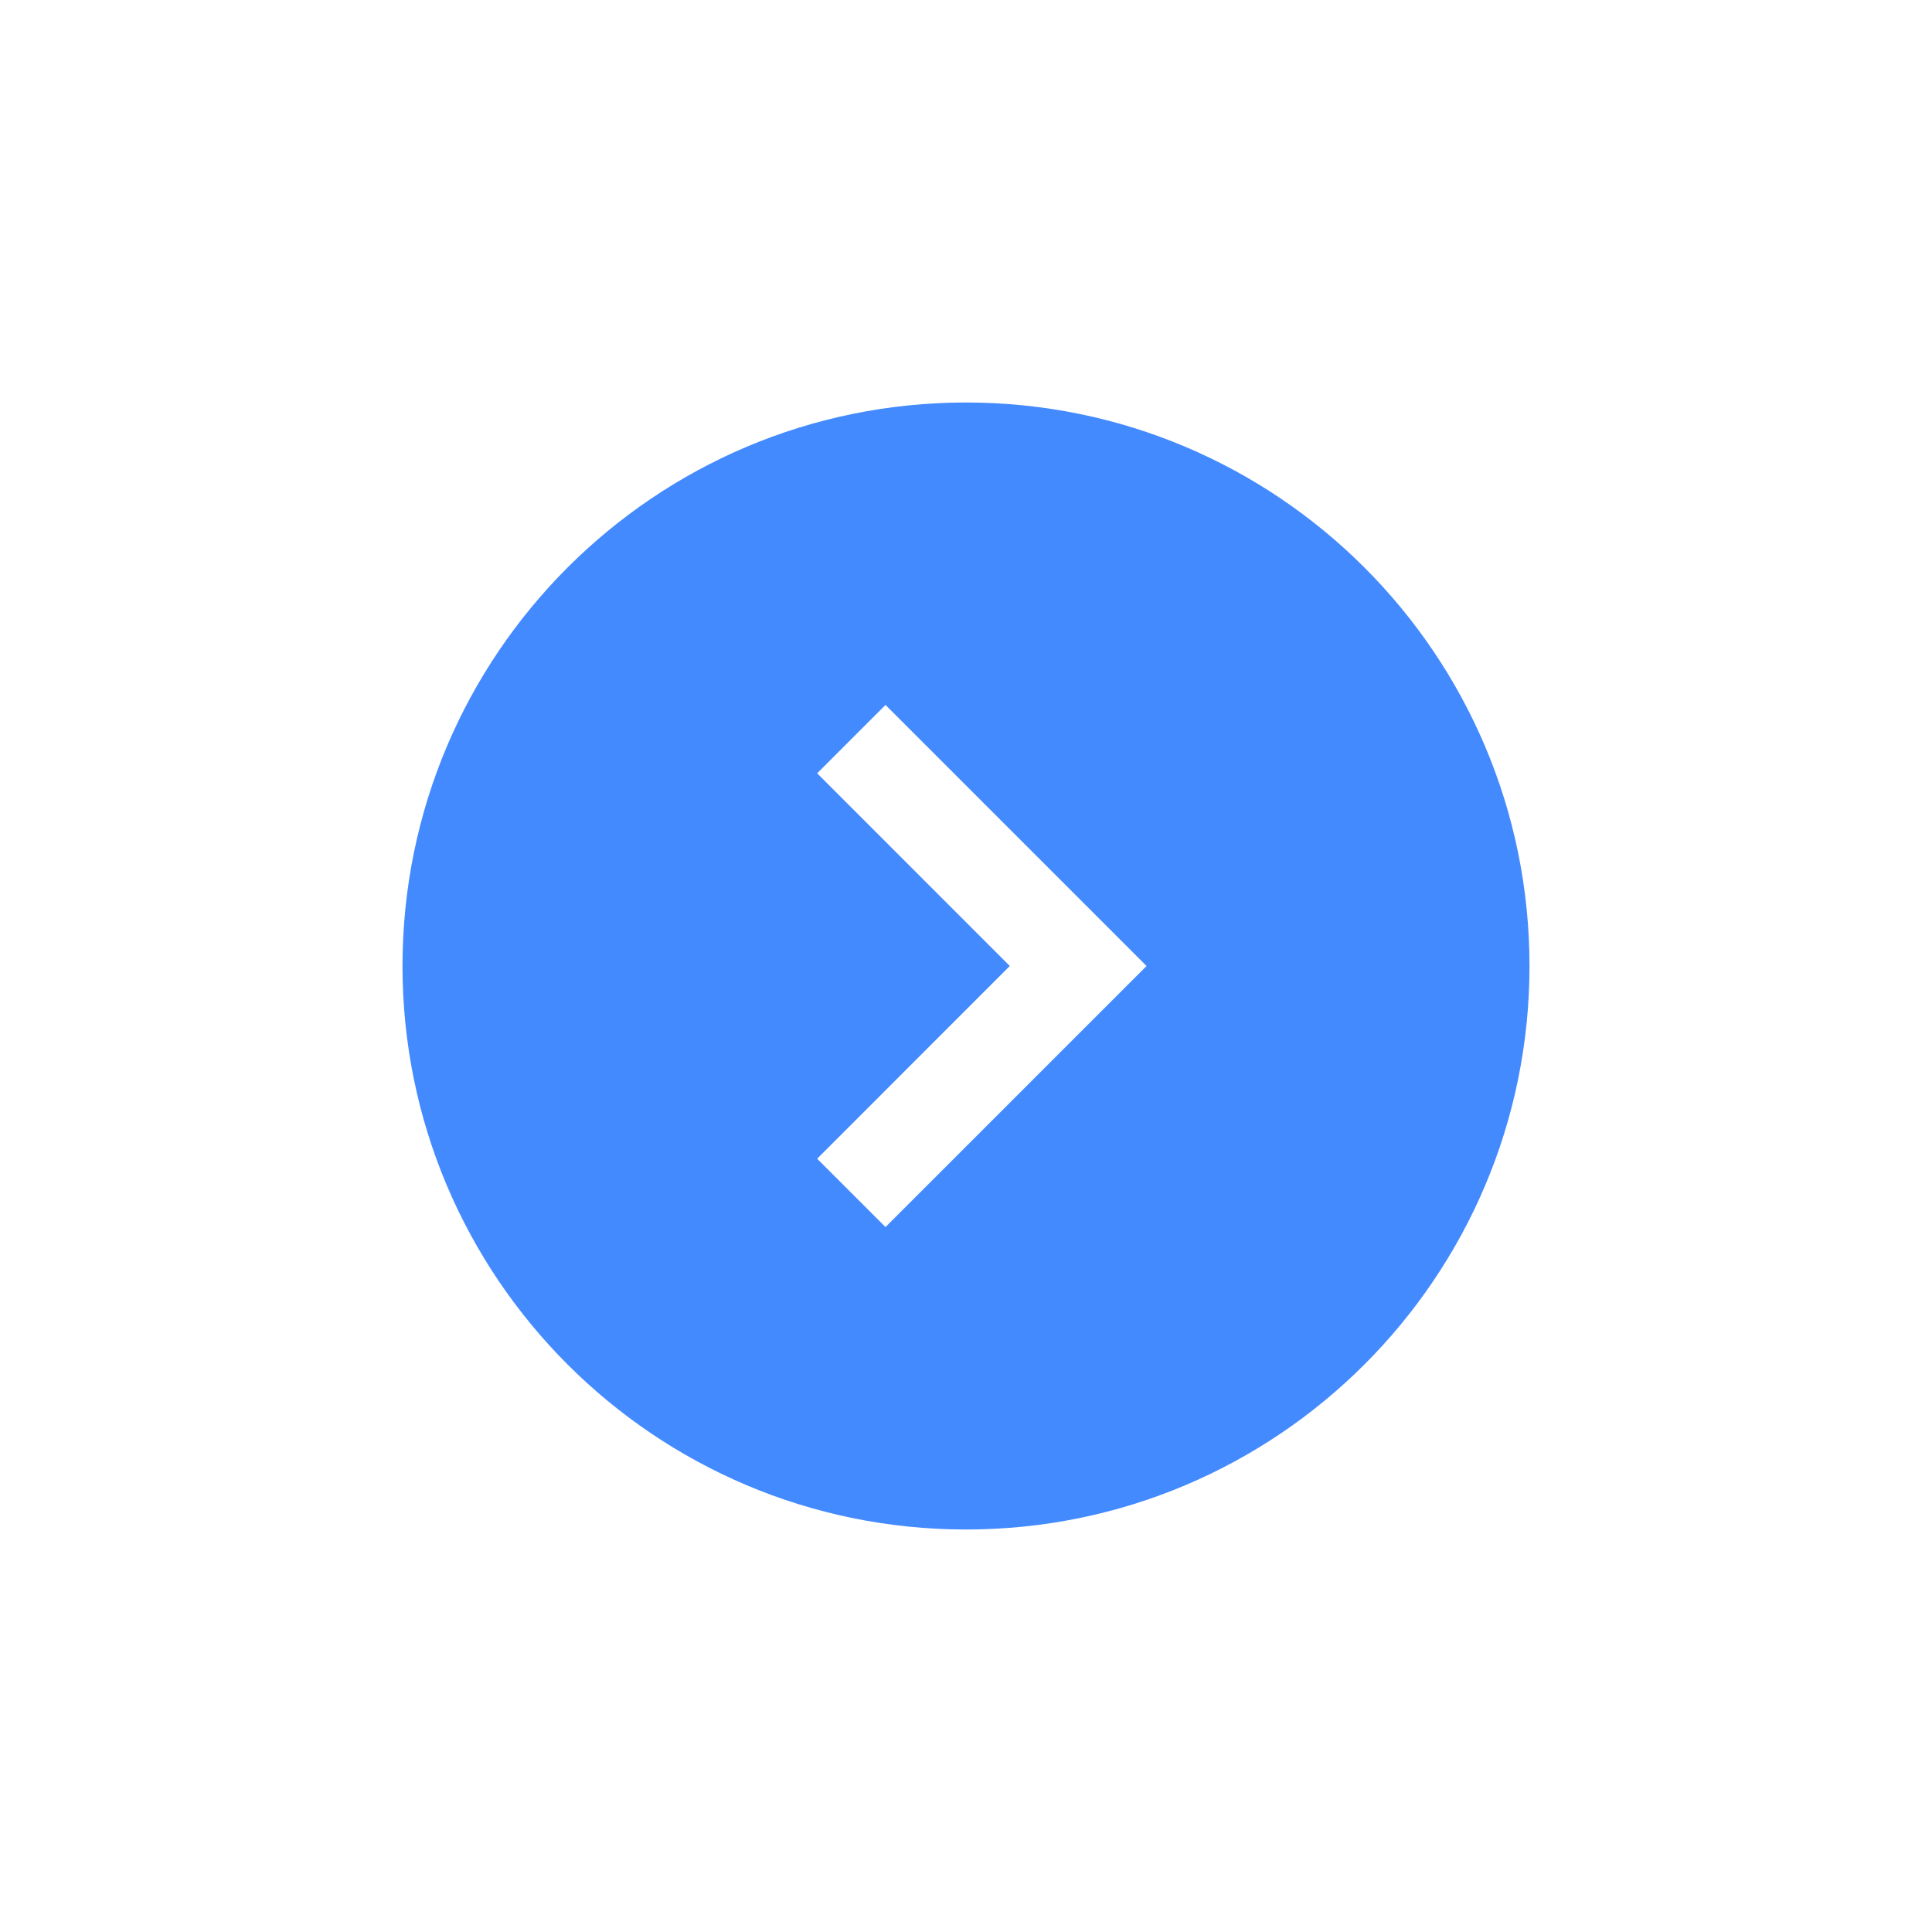 <?xml version="1.0" encoding="UTF-8"?>
<svg width="24px" height="24px" viewBox="0 0 24 24" version="1.1" xmlns="http://www.w3.org/2000/svg" xmlns:xlink="http://www.w3.org/1999/xlink">
    <title>转到链接</title>
    <g id="转到链接" stroke="none" stroke-width="1" fill="none" fill-rule="evenodd">
        <path d="M12,5 C15.866,5 19,8.134 19,12 C19,15.866 15.866,19 12,19 C8.134,19 5,15.866 5,12 C5,8.134 8.134,5 12,5 Z M11,8.757 L10.151,9.606 L12.544,12 L10.151,14.394 L11,15.243 L14.243,12 L11,8.757 Z" id="形状结合" fill="#448AFF"></path>
    </g>
</svg>